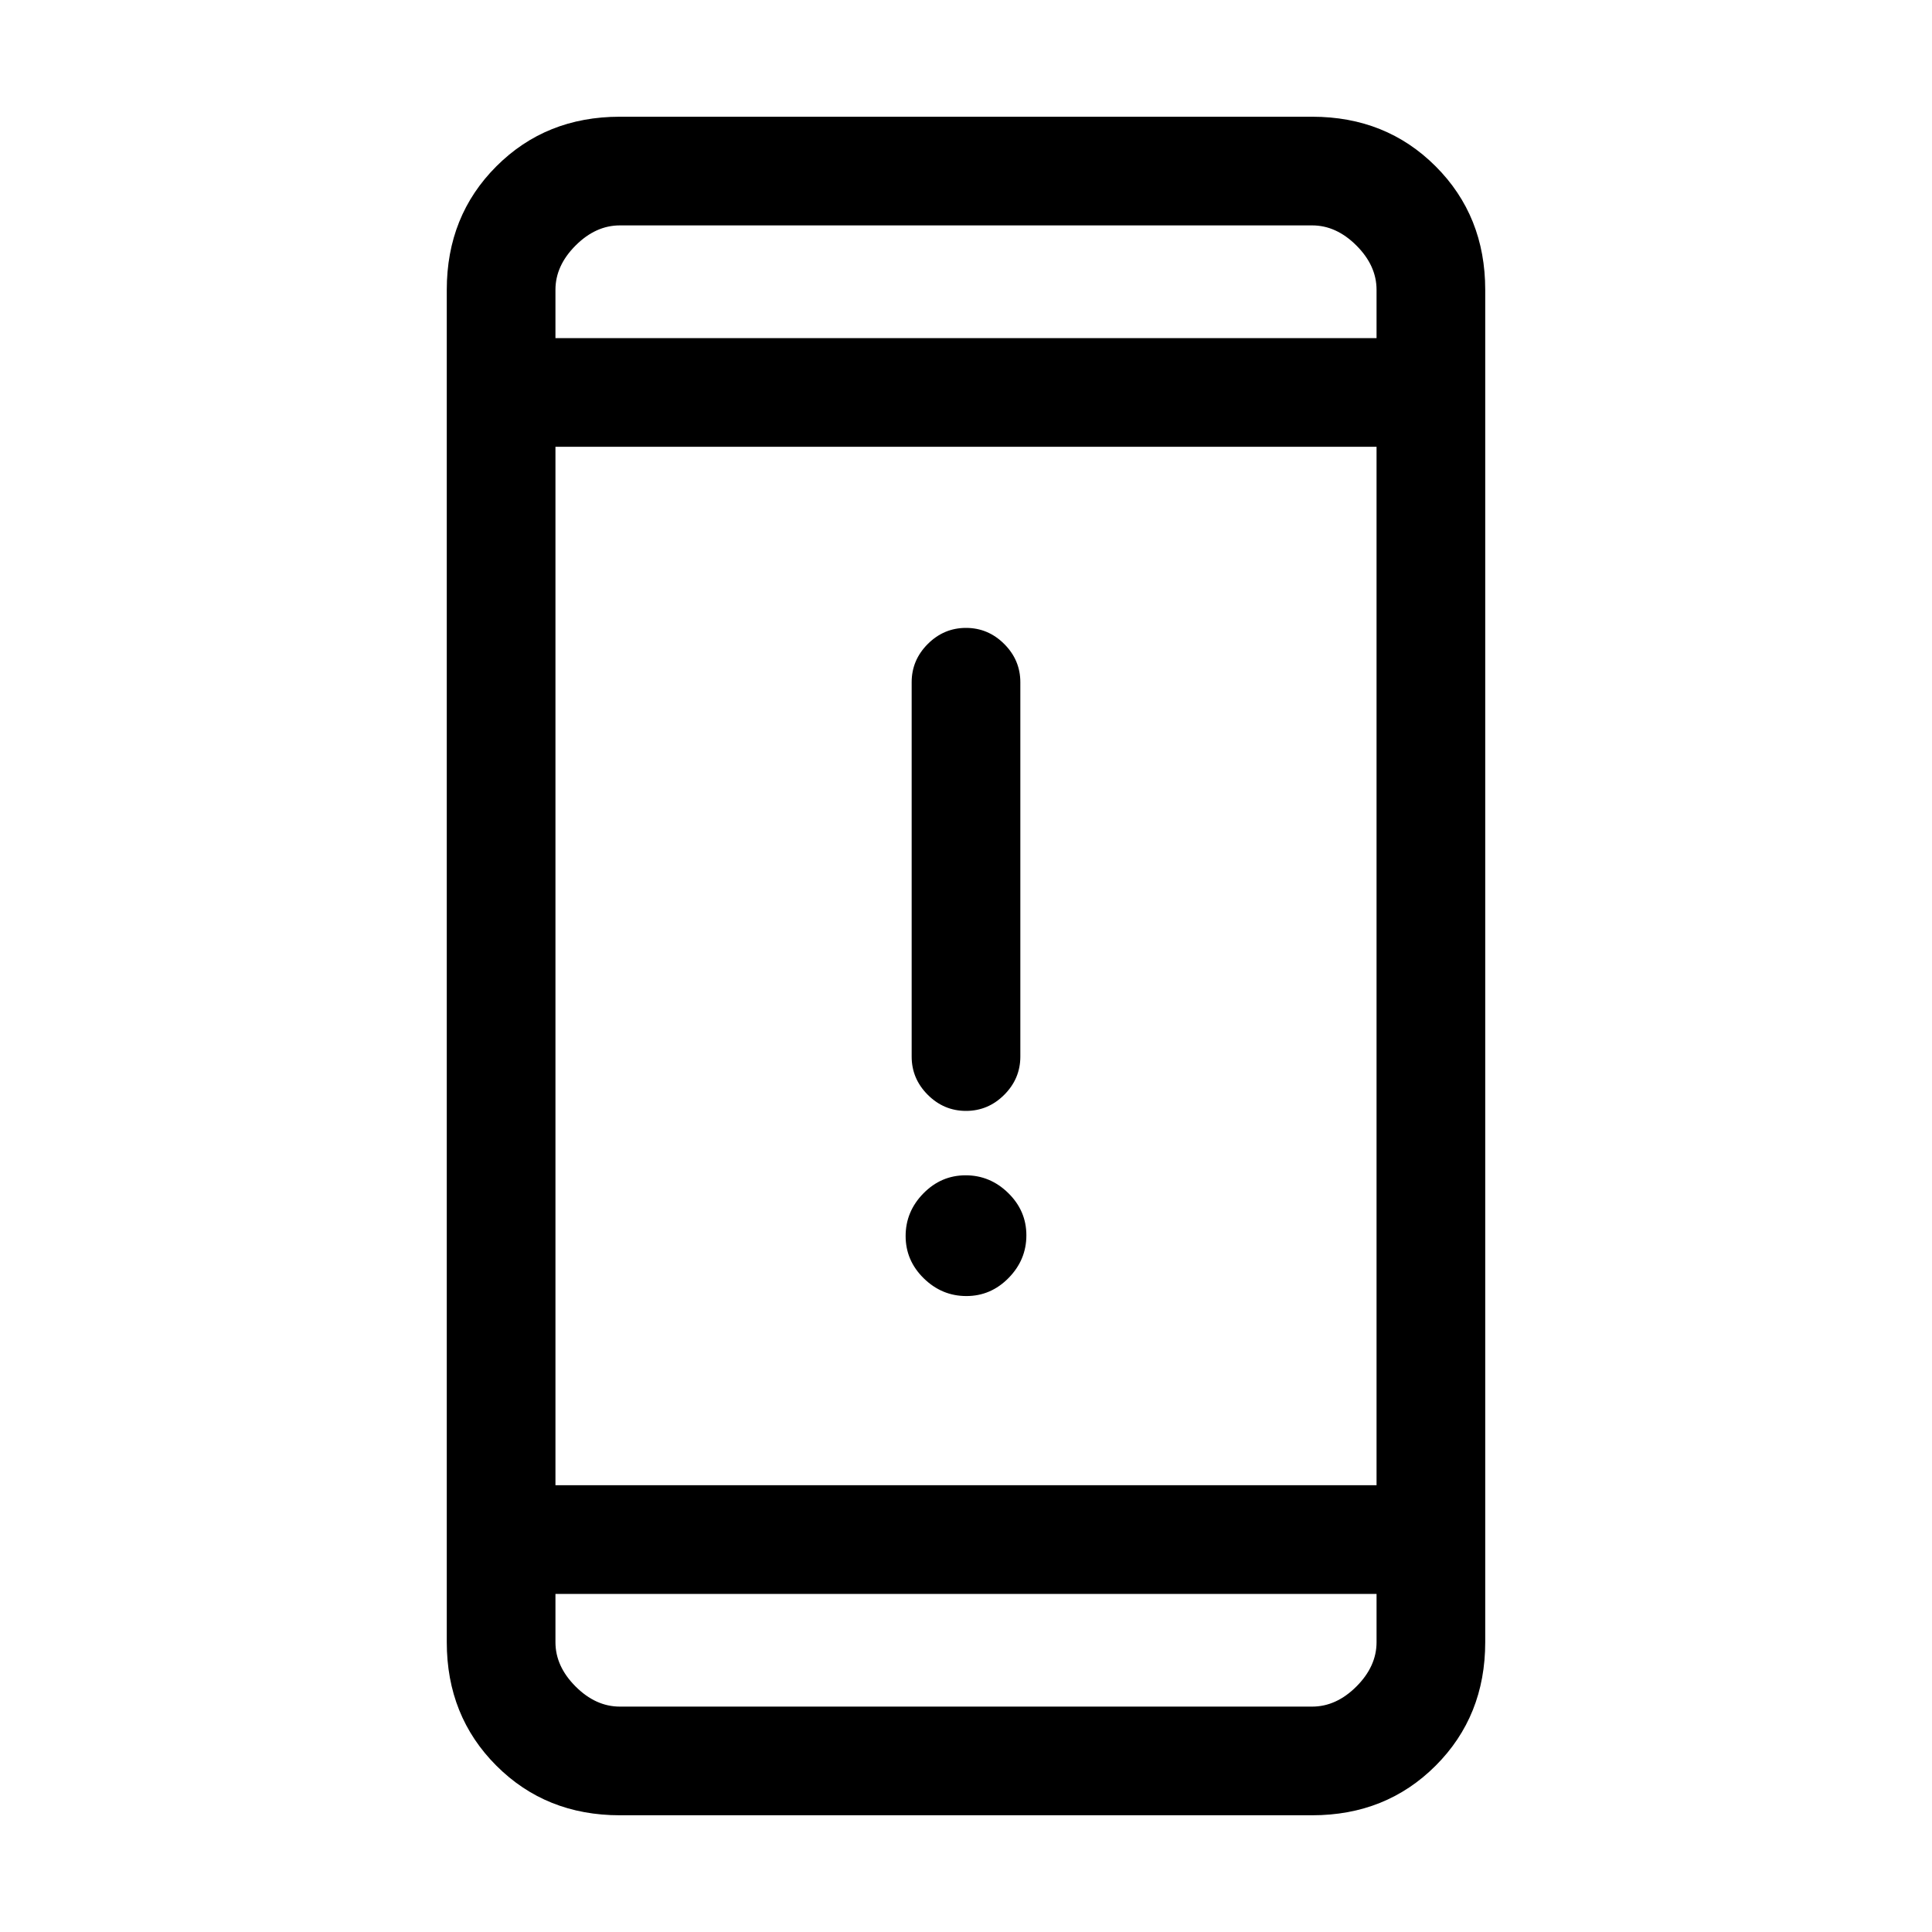 <svg xmlns="http://www.w3.org/2000/svg" height="24" viewBox="0 -960 960 960" width="24"><path d="M480.18-316Q468-316 459-324.82q-9-8.83-9-21 0-12.18 8.82-21.18 8.83-9 21-9 12.18 0 21.18 8.82 9 8.83 9 21 0 12.18-8.82 21.18-8.83 9-21 9Zm-.18-92q-11 0-19-8t-8-19v-186q0-11 8-19t19-8q11 0 19 8t8 19v186q0 11-8 19t-19 8ZM308-58q-36.73 0-61.36-24.64Q222-107.28 222-144v-672q0-36.72 24.64-61.36Q271.27-902 308-902h344q36.72 0 61.36 24.64T738-816v672q0 36.72-24.64 61.36T652-58H308Zm-32-110v24q0 12 10 22t22 10h344q12 0 22-10t10-22v-24H276Zm0-54h408v-516H276v516Zm0-570h408v-24q0-12-10-22t-22-10H308q-12 0-22 10t-10 22v24Zm0 0v-56 56Zm0 624v56-56Z"/></svg>